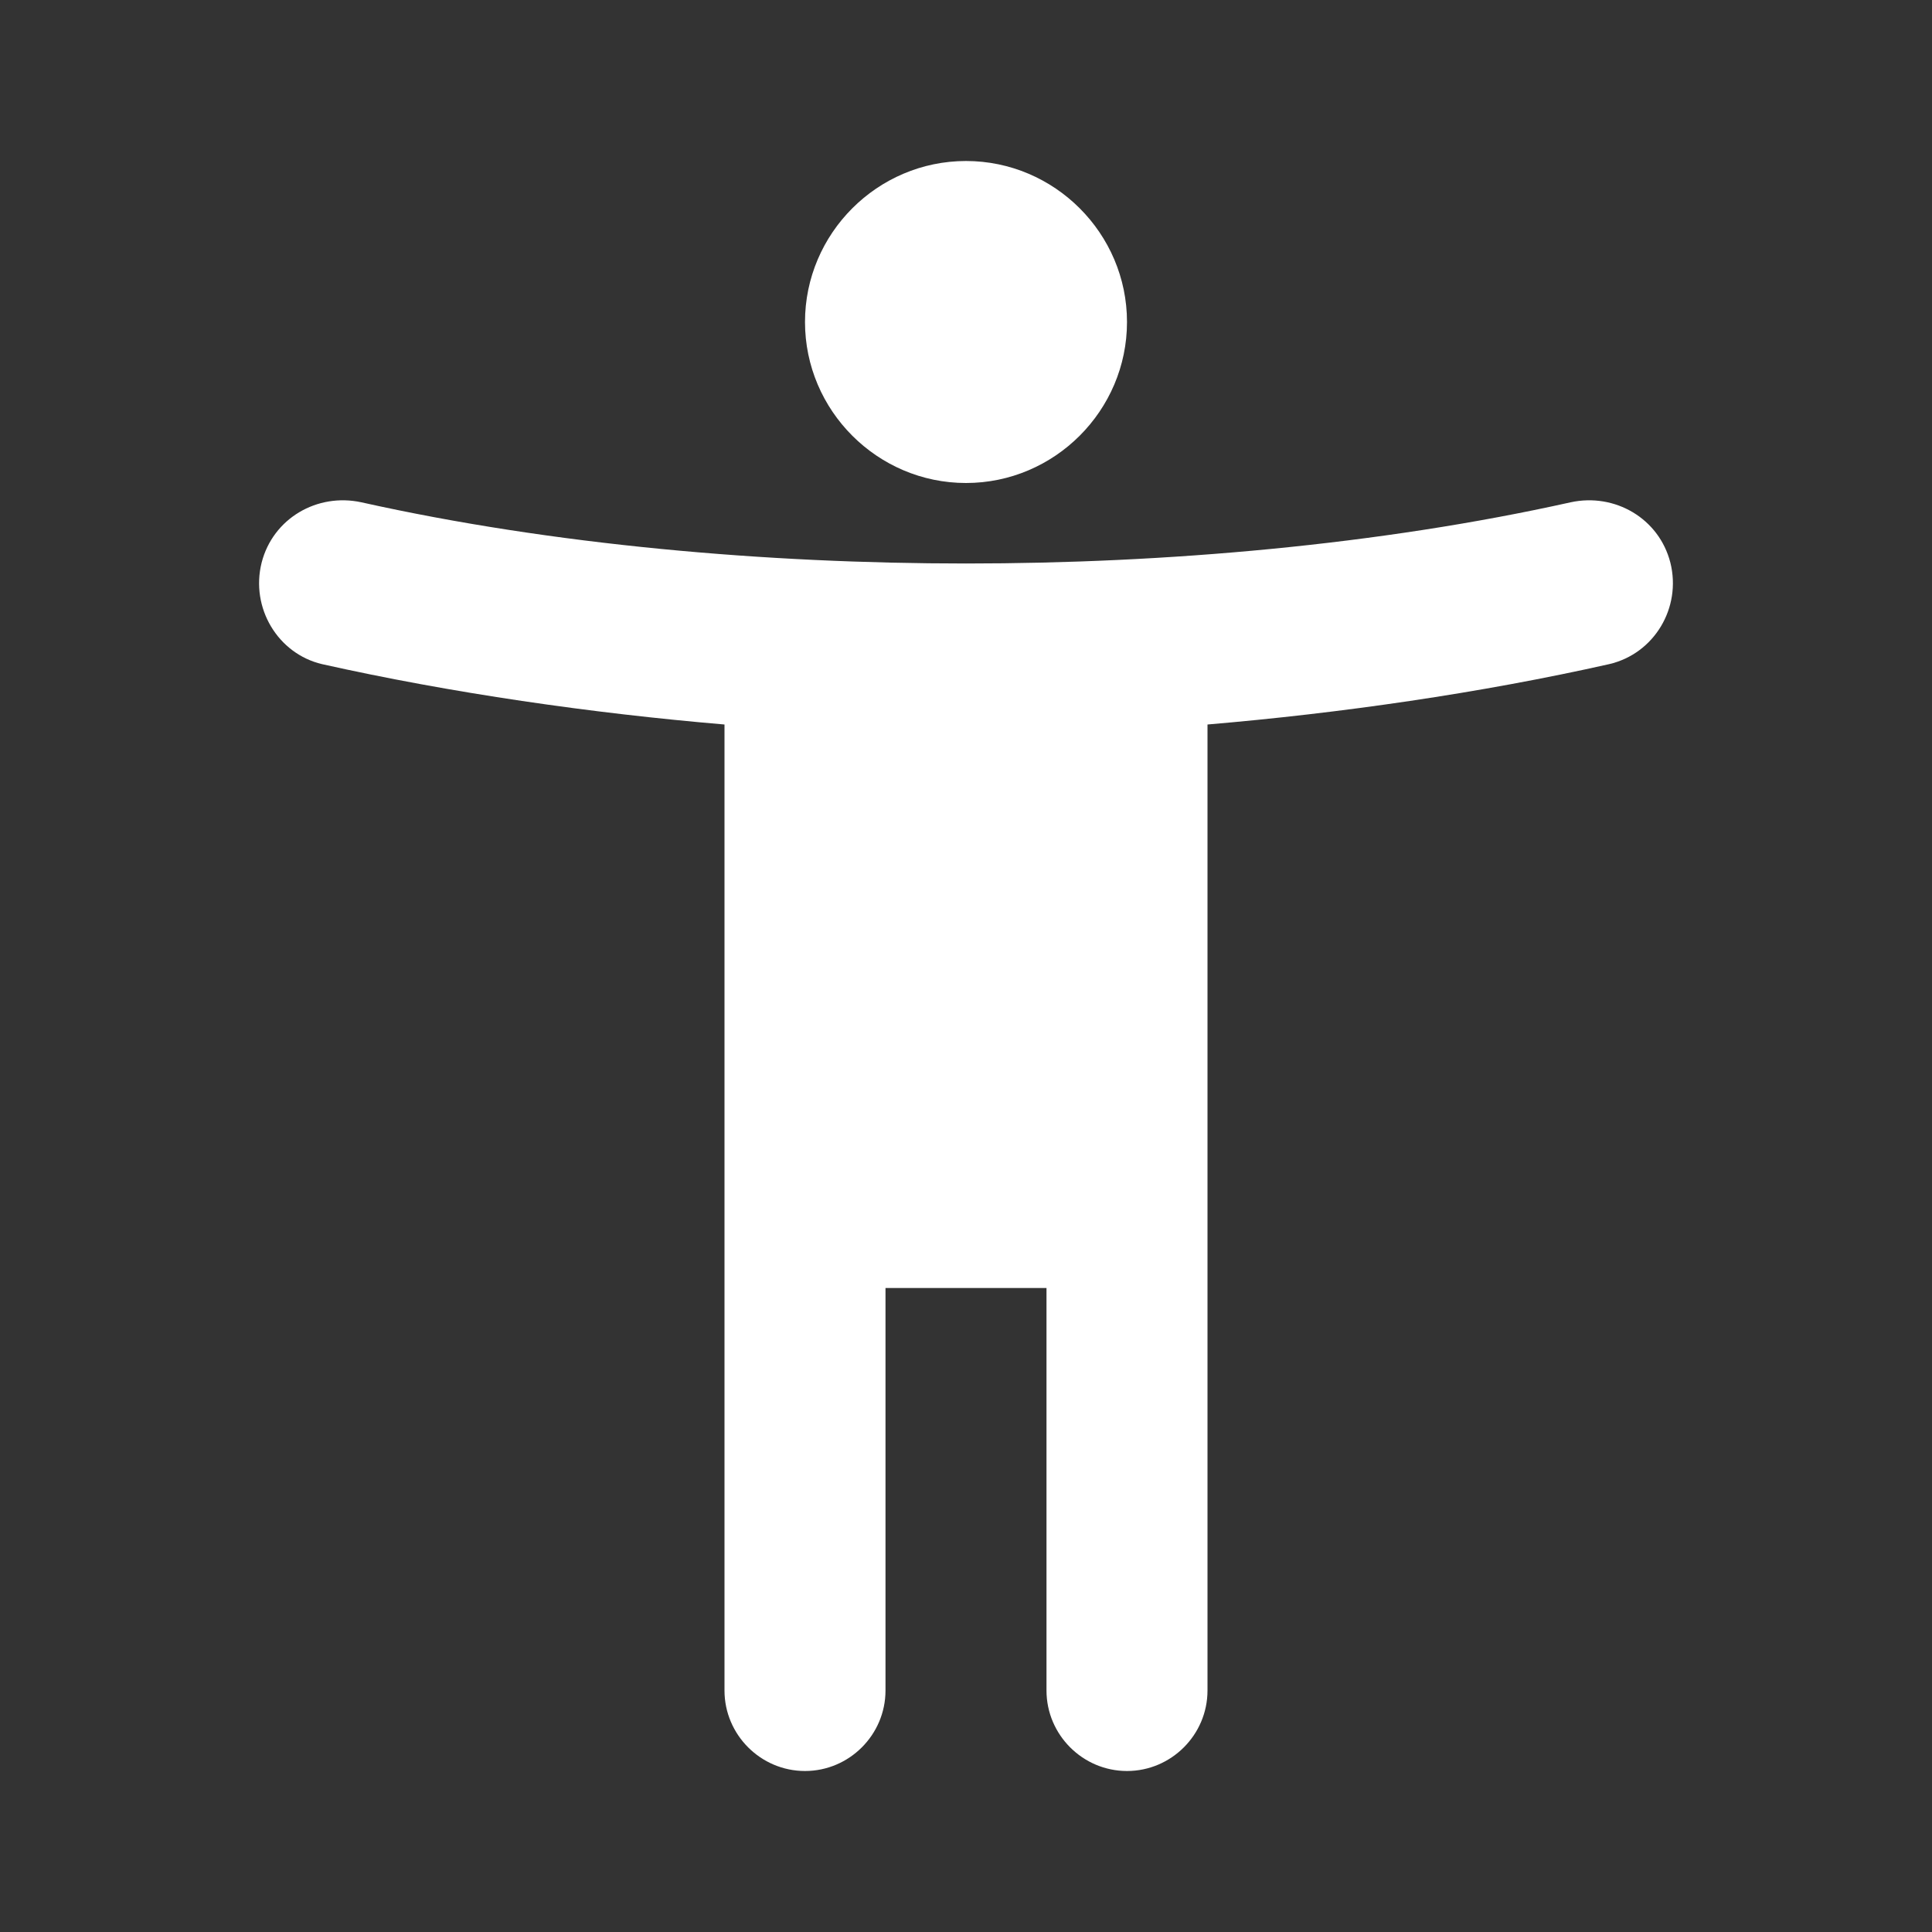 <svg xmlns="http://www.w3.org/2000/svg" width="48" height="48" viewBox="0 0 24 24" fill="#fff"><rect x="0" y="0" width="24" height="24" fill="#333333" stroke="none"/><path d="M20.75 6.99c-.14-.55-.69-.87-1.24-.75-2.38.53-5.03.76-7.51.76s-5.13-.23-7.51-.76c-.55-.12-1.1.2-1.24.75-.14.56.2 1.13.75 1.26 1.61.36 3.35.61 5 .75v12c0 .55.45 1 1 1s1-.45 1-1v-5h2v5c0 .55.45 1 1 1s1-.45 1-1V9c1.65-.14 3.39-.39 4.99-.75.56-.13.9-.7.76-1.26zM12 6c1.1 0 2-.9 2-2s-.9-2-2-2-2 .9-2 2 .9 2 2 2z"/></svg>